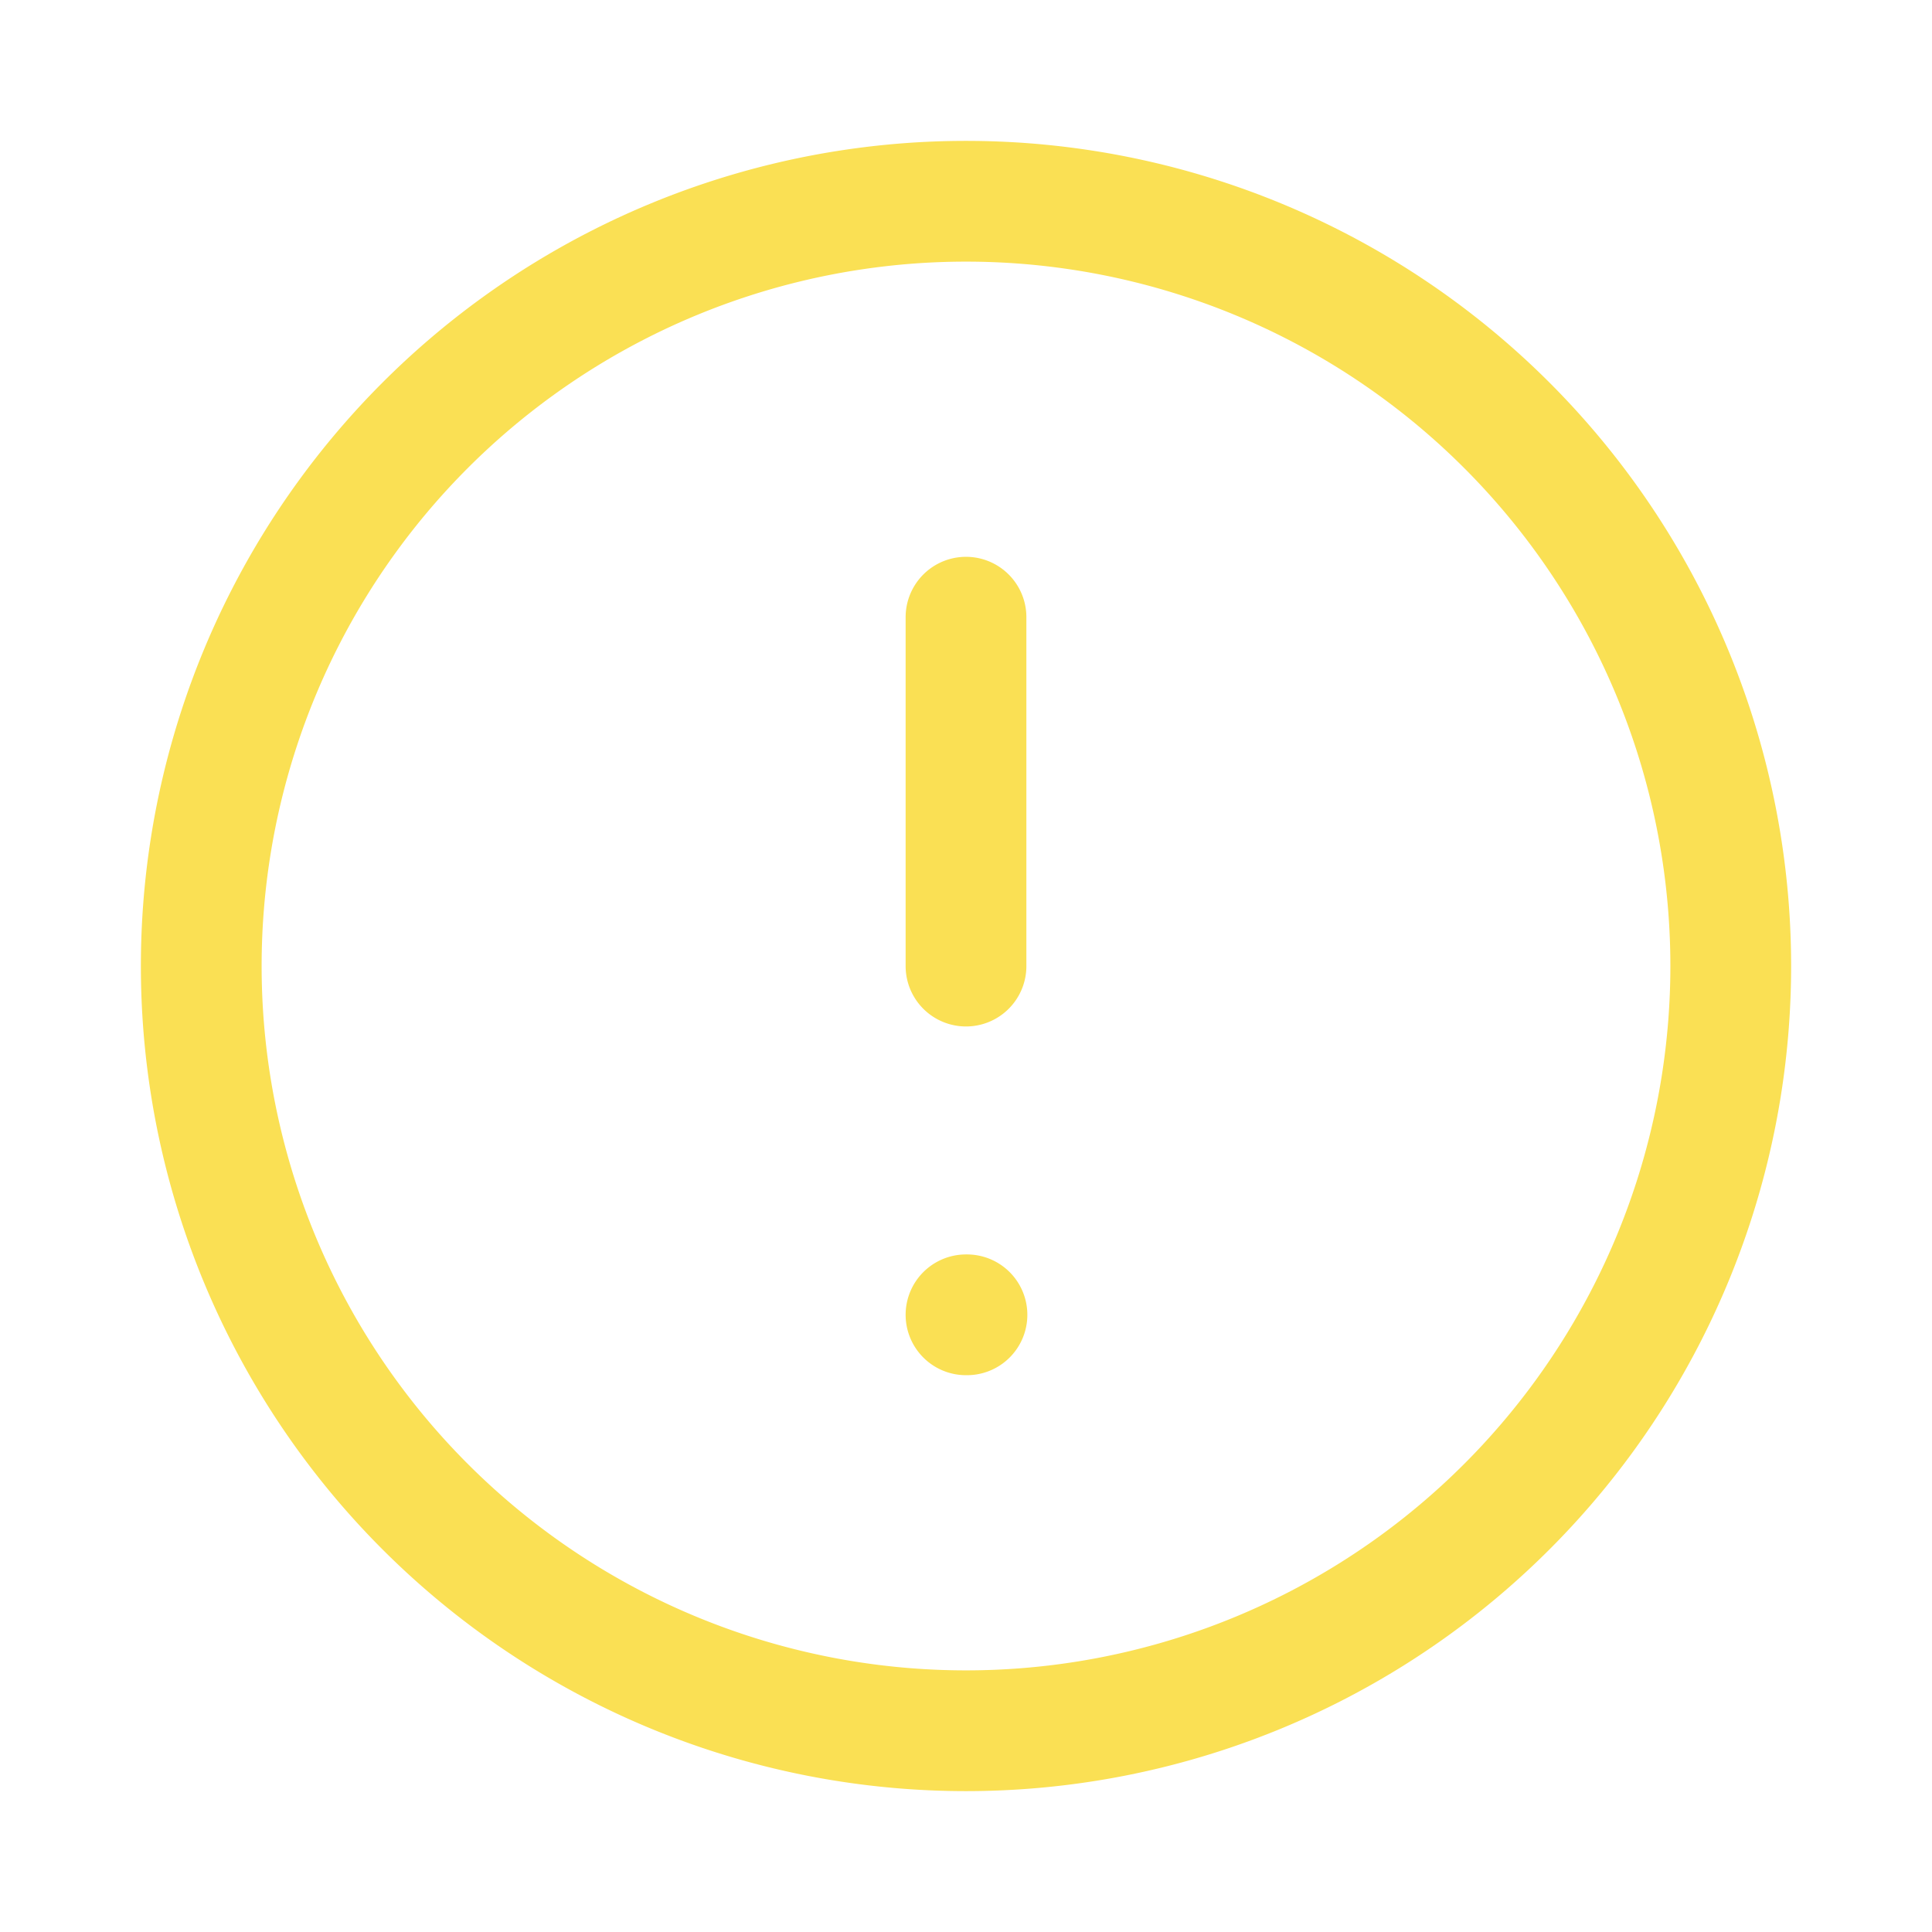 <svg class="t10g-pending-svg flex-shrink-0" viewBox="0 0 24 24" fill="none" stroke="#fae054"
    xmlns="http://www.w3.org/2000/svg">
    <path d="M12 21.5a9.5 9.5 0 1 0 0-19 9.5 9.5 0 0 0 0 19ZM12 7.667v4.334M12 16.333h.012" stroke-width="1.5" stroke-linecap="round" stroke-linejoin="round"></path>
</svg>